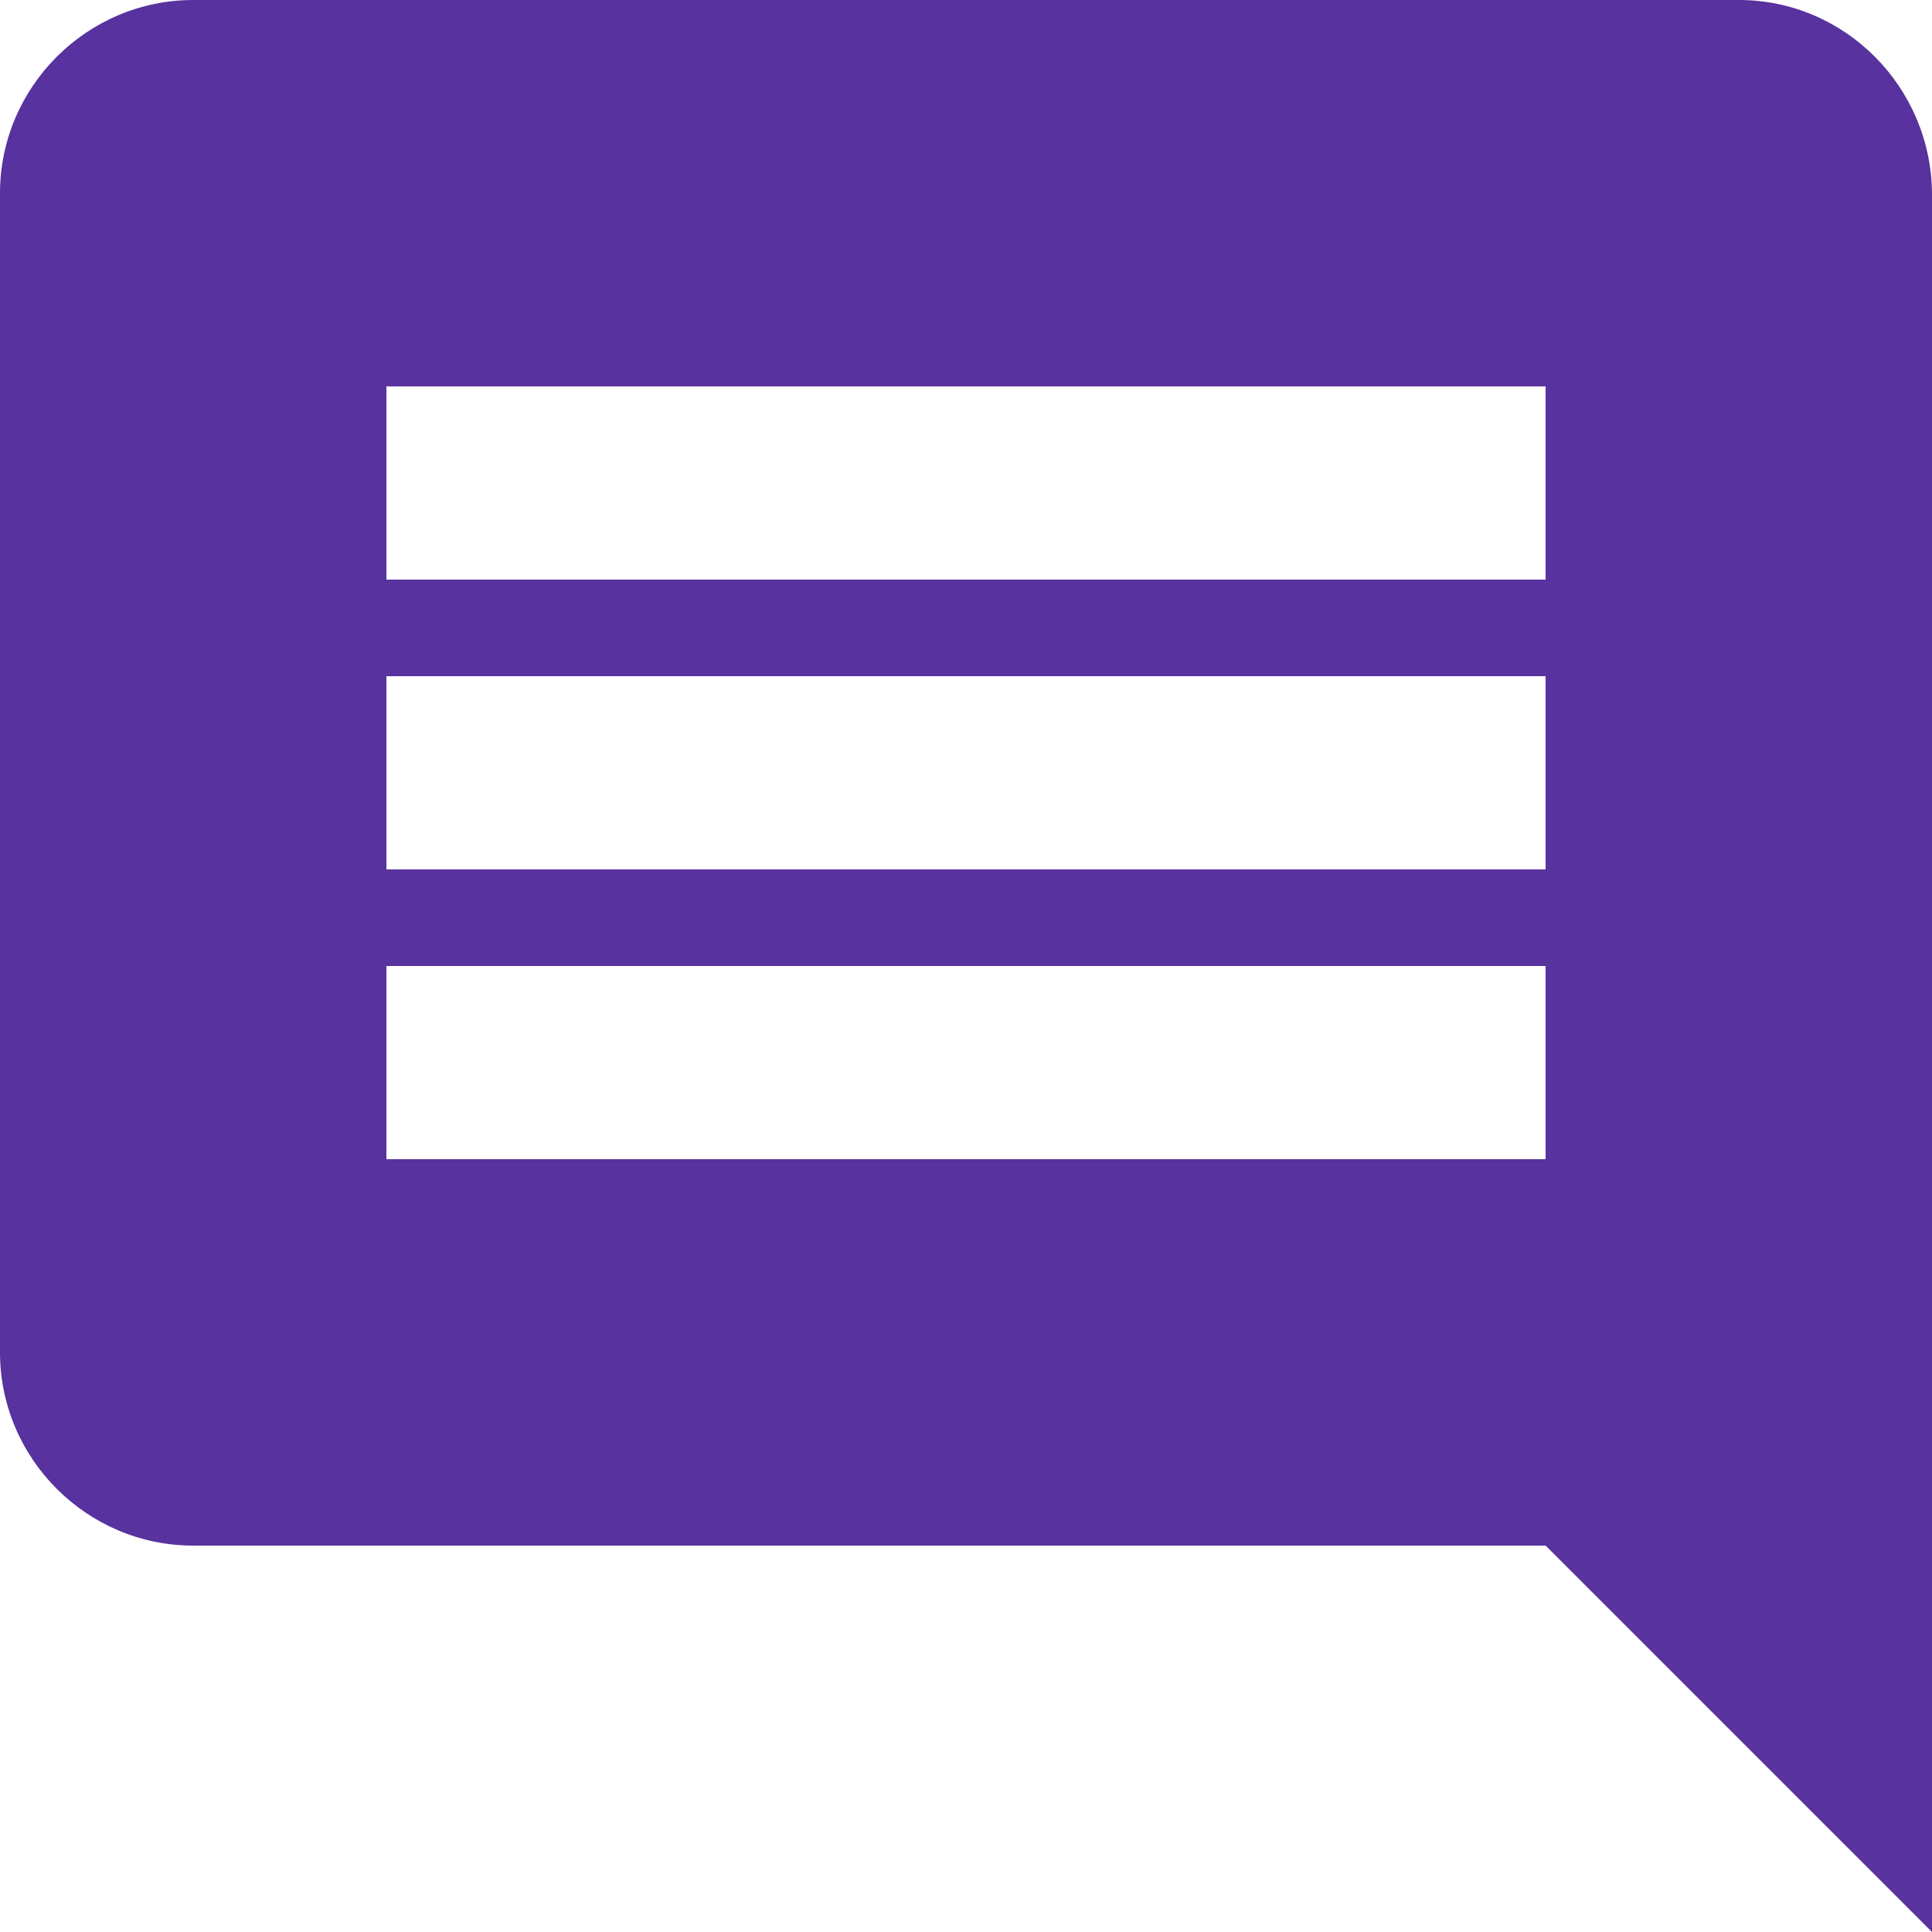 <svg width="40" height="40" viewBox="0 0 40 40" fill="none" xmlns="http://www.w3.org/2000/svg">
<path fill-rule="evenodd" clip-rule="evenodd" d="M36 0C38.2 0 39.98 1.8 40 4V40L32 32H4C1.8 32 0 30.2 0 28V4C0 1.8 1.8 0 4 0H36ZM8 24H32V20H8V24ZM32 18H8V14H32V18ZM8 12H32V8H8V12Z" fill="#58329E"/>
</svg>
